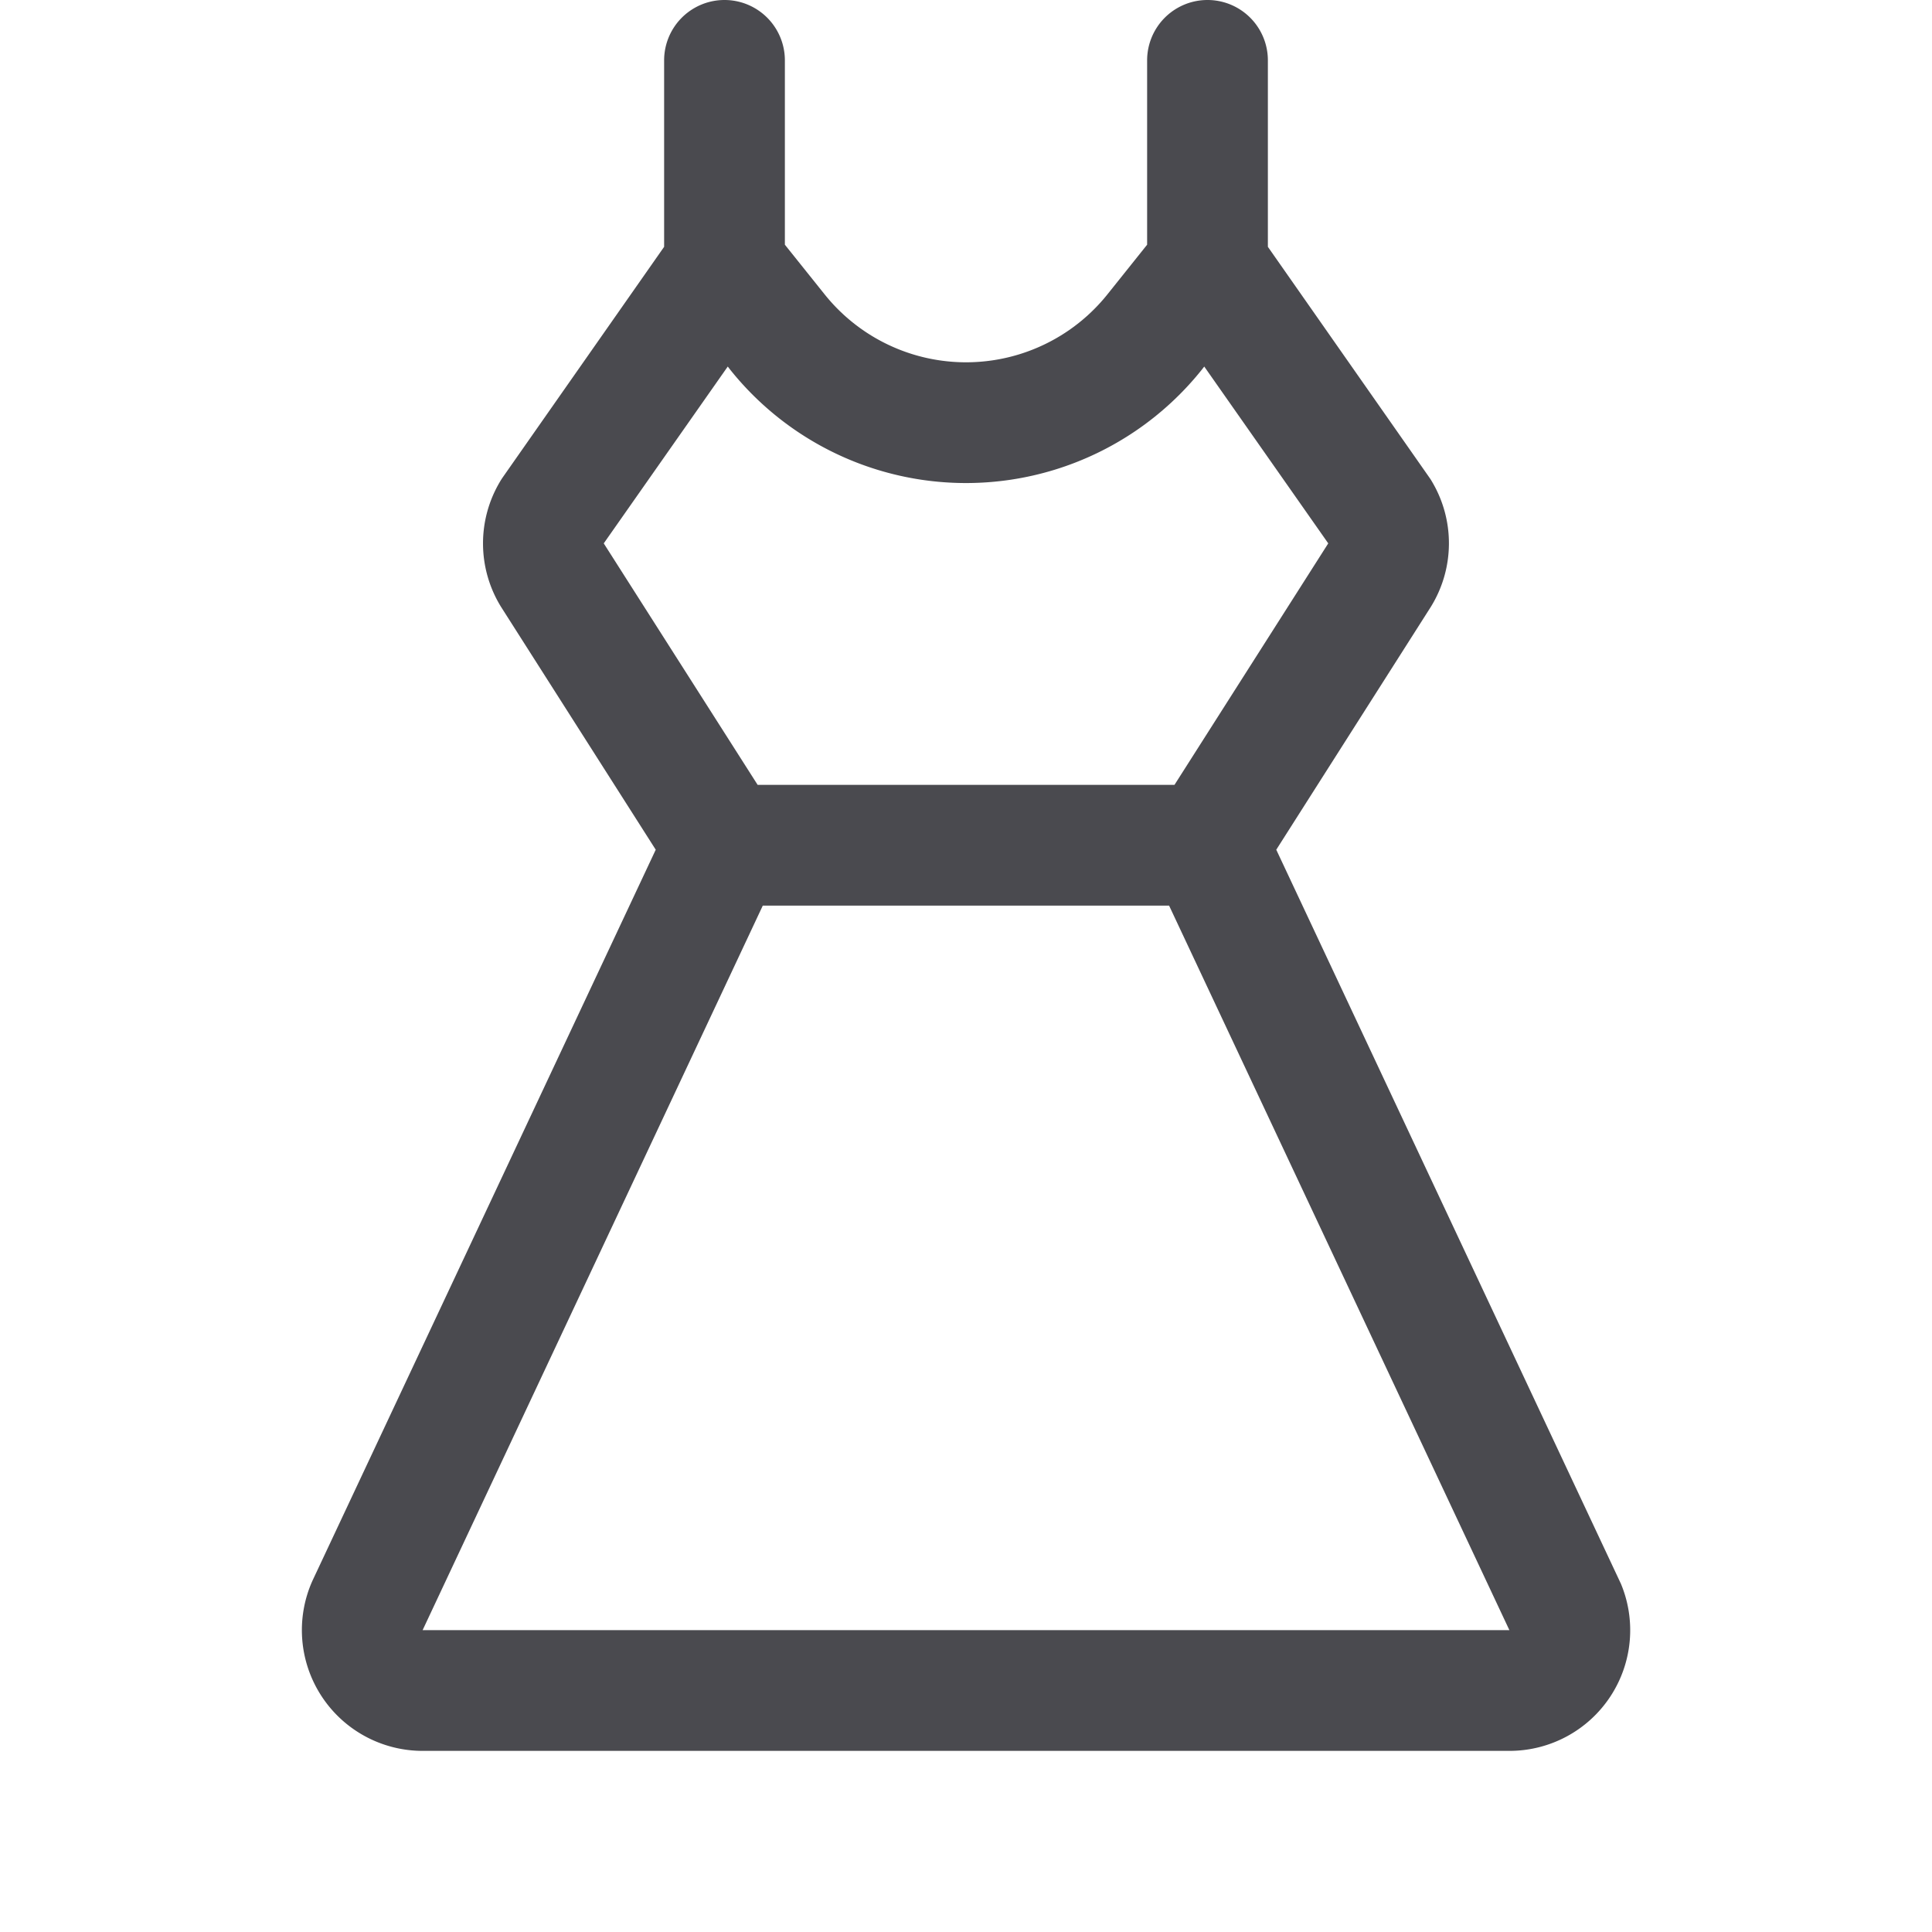 <svg xmlns="http://www.w3.org/2000/svg" width="32" height="32" fill="none" viewBox="0 0 32 32">
  <path fill="#4A4A4F" d="M26.837 26.212a.241.241 0 0 0-.013-.03l-5.685-12.108L23.7 10.05a2 2 0 0 0 .014-2.08c-.011-.02-.025-.04-.038-.059L21 4.088V1a1 1 0 1 0-2 0v3.053l-.657.822a3 3 0 0 1-4.685 0L13 4.053V1a1 1 0 1 0-2 0v3.088L8.323 7.912c-.013.02-.027.04-.038.06a2 2 0 0 0 .014 2.08l2.562 4.022L5.176 26.18A2 2 0 0 0 7 29h18a1.999 1.999 0 0 0 1.839-2.788h-.002ZM10 9l2.054-2.929.041.053a5.001 5.001 0 0 0 7.81 0l.041-.053L22 9l-2.547 4h-6.904L10 9ZM7 27l5.634-12h6.73L25 27H7Z"/>
</svg>
